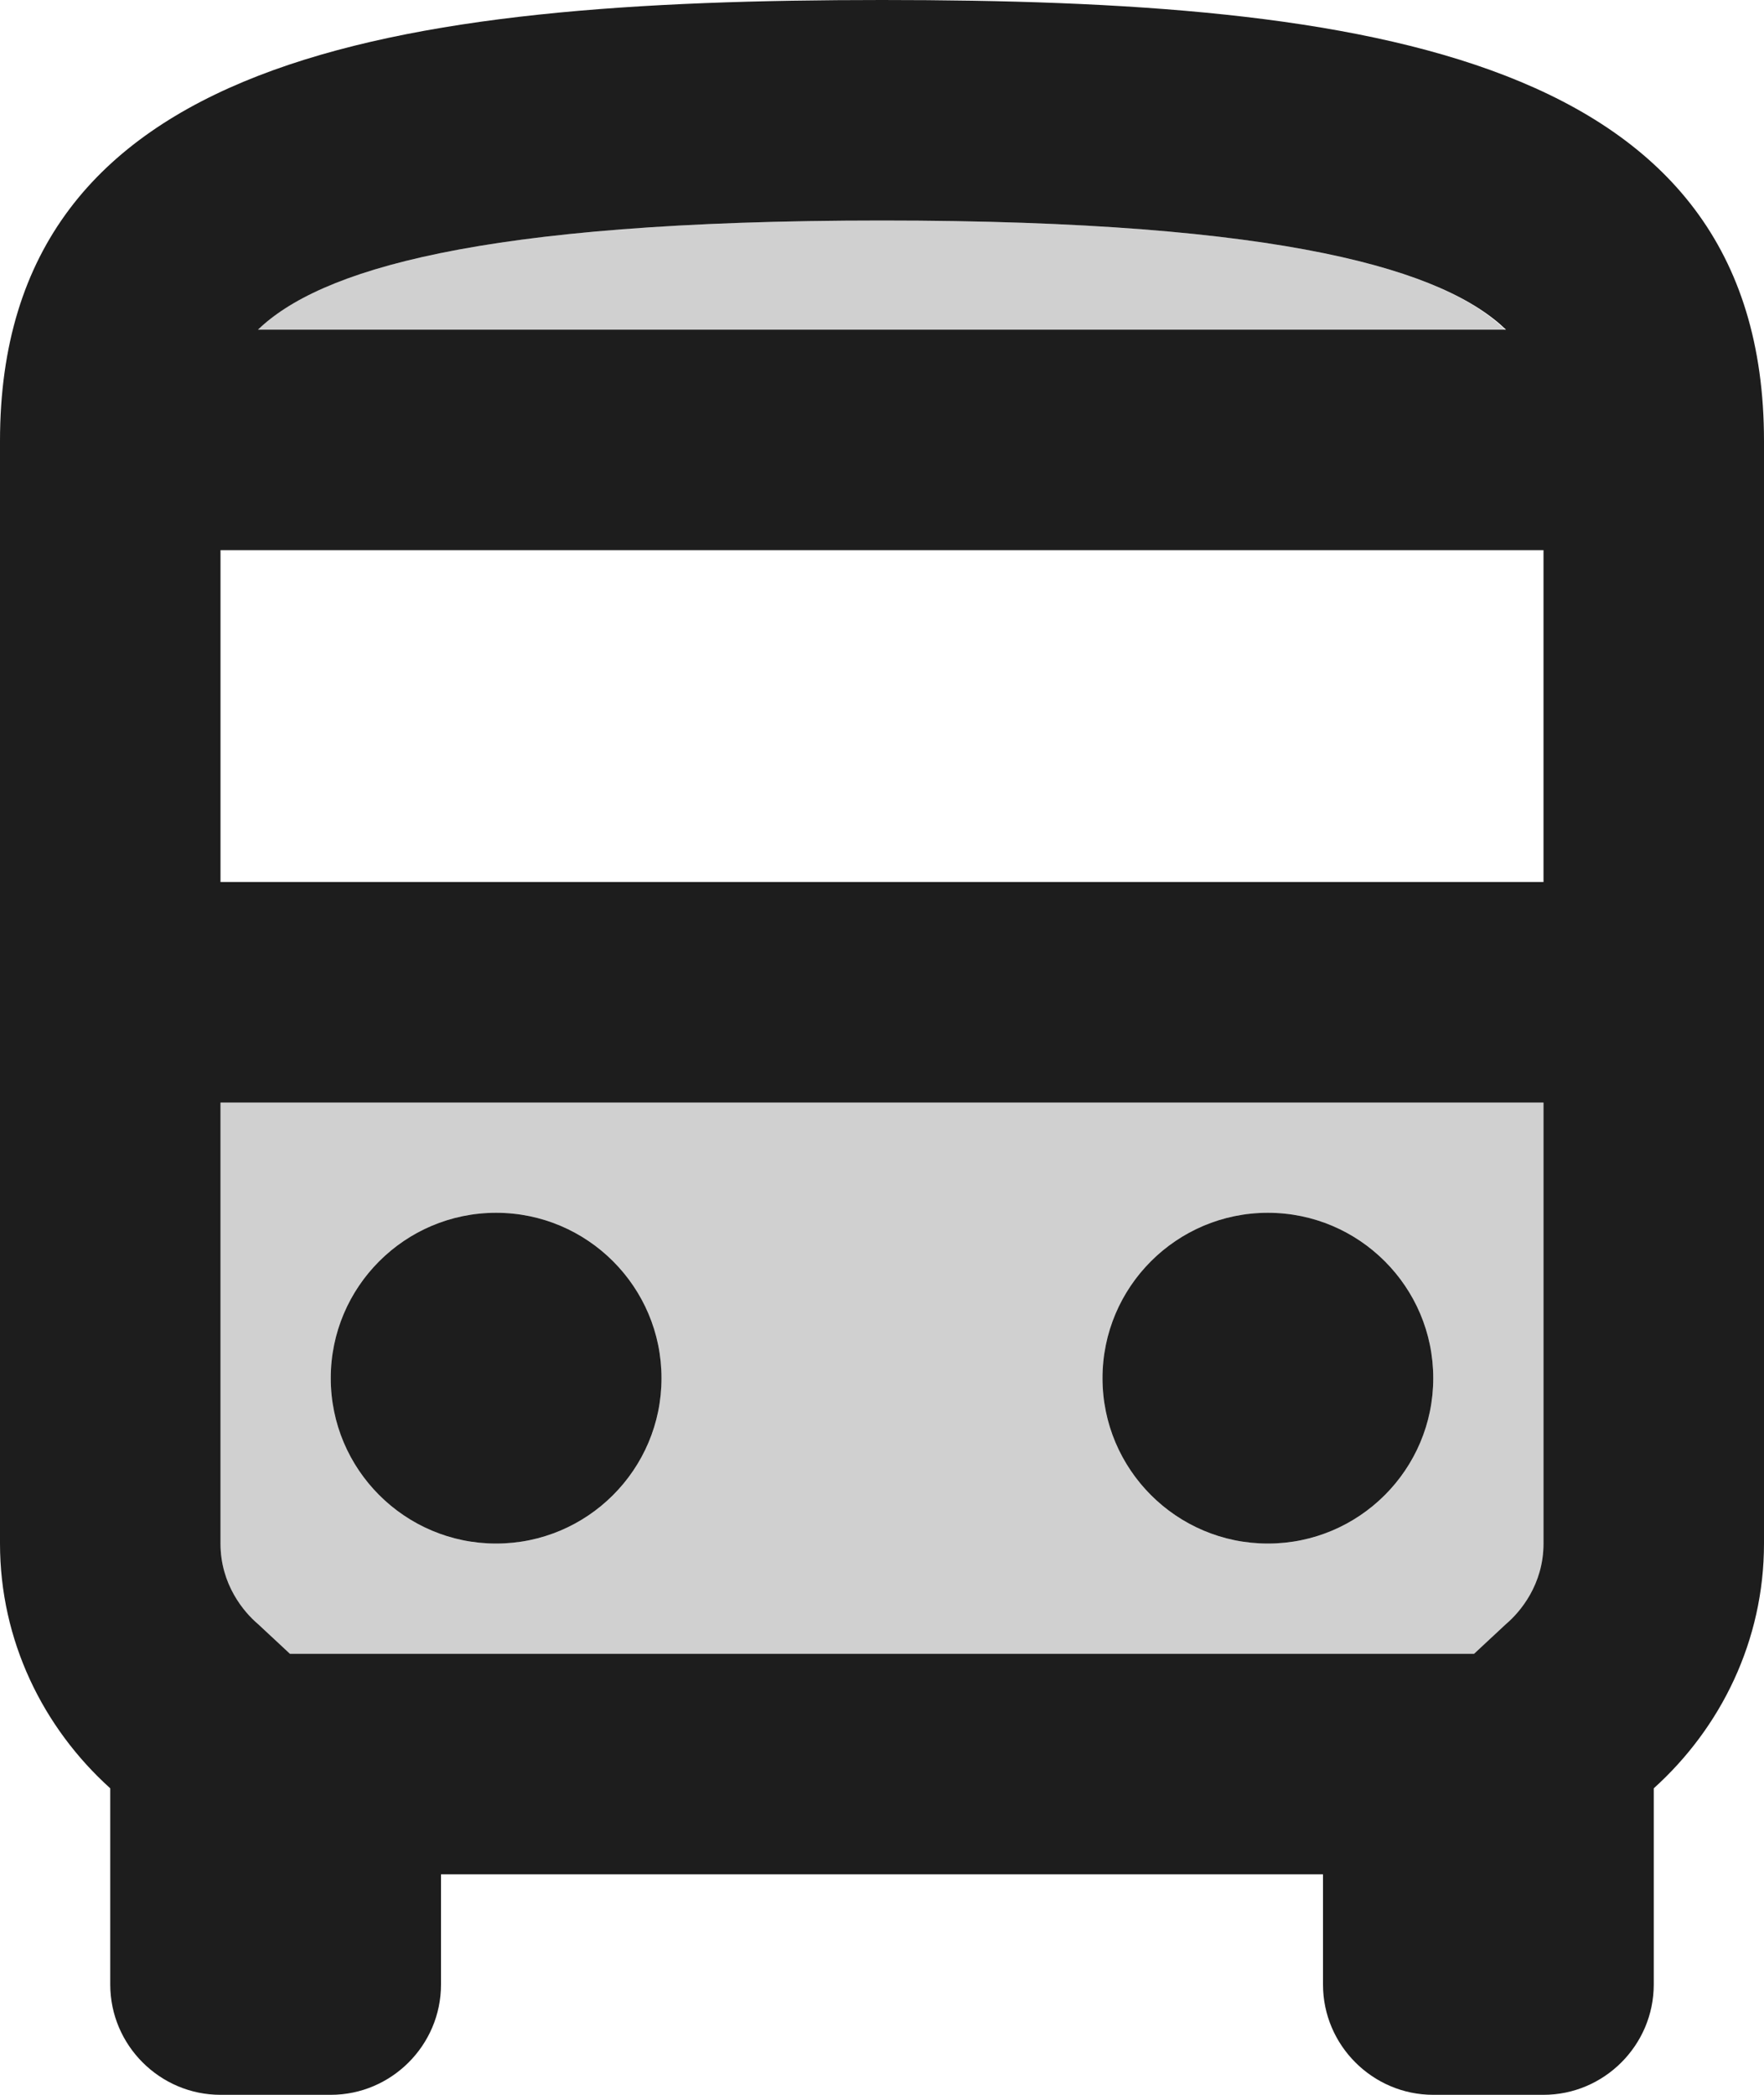 <?xml version="1.0" encoding="UTF-8"?>
<svg width="16px" height="19px" viewBox="0 0 16 19" version="1.1" xmlns="http://www.w3.org/2000/svg" xmlns:xlink="http://www.w3.org/1999/xlink">
    <!-- Generator: Sketch 52.5 (67469) - http://www.bohemiancoding.com/sketch -->
    <title>directions_bus</title>
    <desc>Created with Sketch.</desc>
    <g id="Icons" stroke="none" stroke-width="1" fill="none" fill-rule="evenodd">
        <g id="Two-Tone" transform="translate(-818, -3212)">
            <g id="Maps" transform="translate(100, 3068)">
                <g id="Two-Tone-/-Maps-/-directions_bus" transform="translate(714, 142)">
                    <g>
                        <polygon id="Path" points="0 0 24 0 24 24 0 24"></polygon>
                        <path d="M17.37,17 L17.66,16.73 C17.79,16.62 18,16.37 18,16 L18,12 L6,12 L6,16 C6,16.37 6.21,16.62 6.34,16.73 L6.63,17 L17.37,17 Z M8.5,16 C7.67,16 7,15.33 7,14.5 C7,13.67 7.67,13 8.5,13 C9.33,13 10,13.67 10,14.5 C10,15.33 9.33,16 8.5,16 Z M14,14.5 C14,13.67 14.67,13 15.5,13 C16.33,13 17,13.67 17,14.5 C17,15.33 16.33,16 15.5,16 C14.67,16 14,15.33 14,14.5 Z M12,4 C8.31,4 6.89,4.46 6.34,4.99 L17.65,4.99 C17.11,4.46 15.69,4 12,4 Z" id="🔹-Secondary-Color" fill="#D0D0D0"></path>
                        <path d="M17,21 C16.45,21 16,20.55 16,20 L16,19 L8,19 L8,20 C8,20.55 7.55,21 7,21 L6,21 C5.45,21 5,20.55 5,20 L5,18.22 C4.39,17.67 4,16.88 4,16 L4,6 C4,2.5 7.58,2 12,2 C16.42,2 20,2.5 20,6 L20,16 C20,16.88 19.61,17.67 19,18.22 L19,20 C19,20.55 18.55,21 18,21 L17,21 Z M12,4 C8.31,4 6.89,4.46 6.34,4.99 L17.66,4.99 C17.11,4.46 15.69,4 12,4 Z M6,6.99 L6,10 L18,10 L18,6.99 L6,6.99 Z M6.63,17 L17.37,17 L17.66,16.73 C17.79,16.62 18,16.37 18,16 L18,12 L6,12 L6,16 C6,16.37 6.21,16.62 6.34,16.73 L6.63,17 Z M8.5,16 C7.672,16 7,15.328 7,14.5 C7,13.672 7.672,13 8.5,13 C9.328,13 10,13.672 10,14.5 C10,15.328 9.328,16 8.5,16 Z M15.5,16 C14.672,16 14,15.328 14,14.5 C14,13.672 14.672,13 15.5,13 C16.328,13 17,13.672 17,14.5 C17,15.328 16.328,16 15.5,16 Z" id="🔹-Primary-Color" fill="#1D1D1D"></path>
                    </g>
                </g>
            </g>
        </g>
    </g>
</svg>